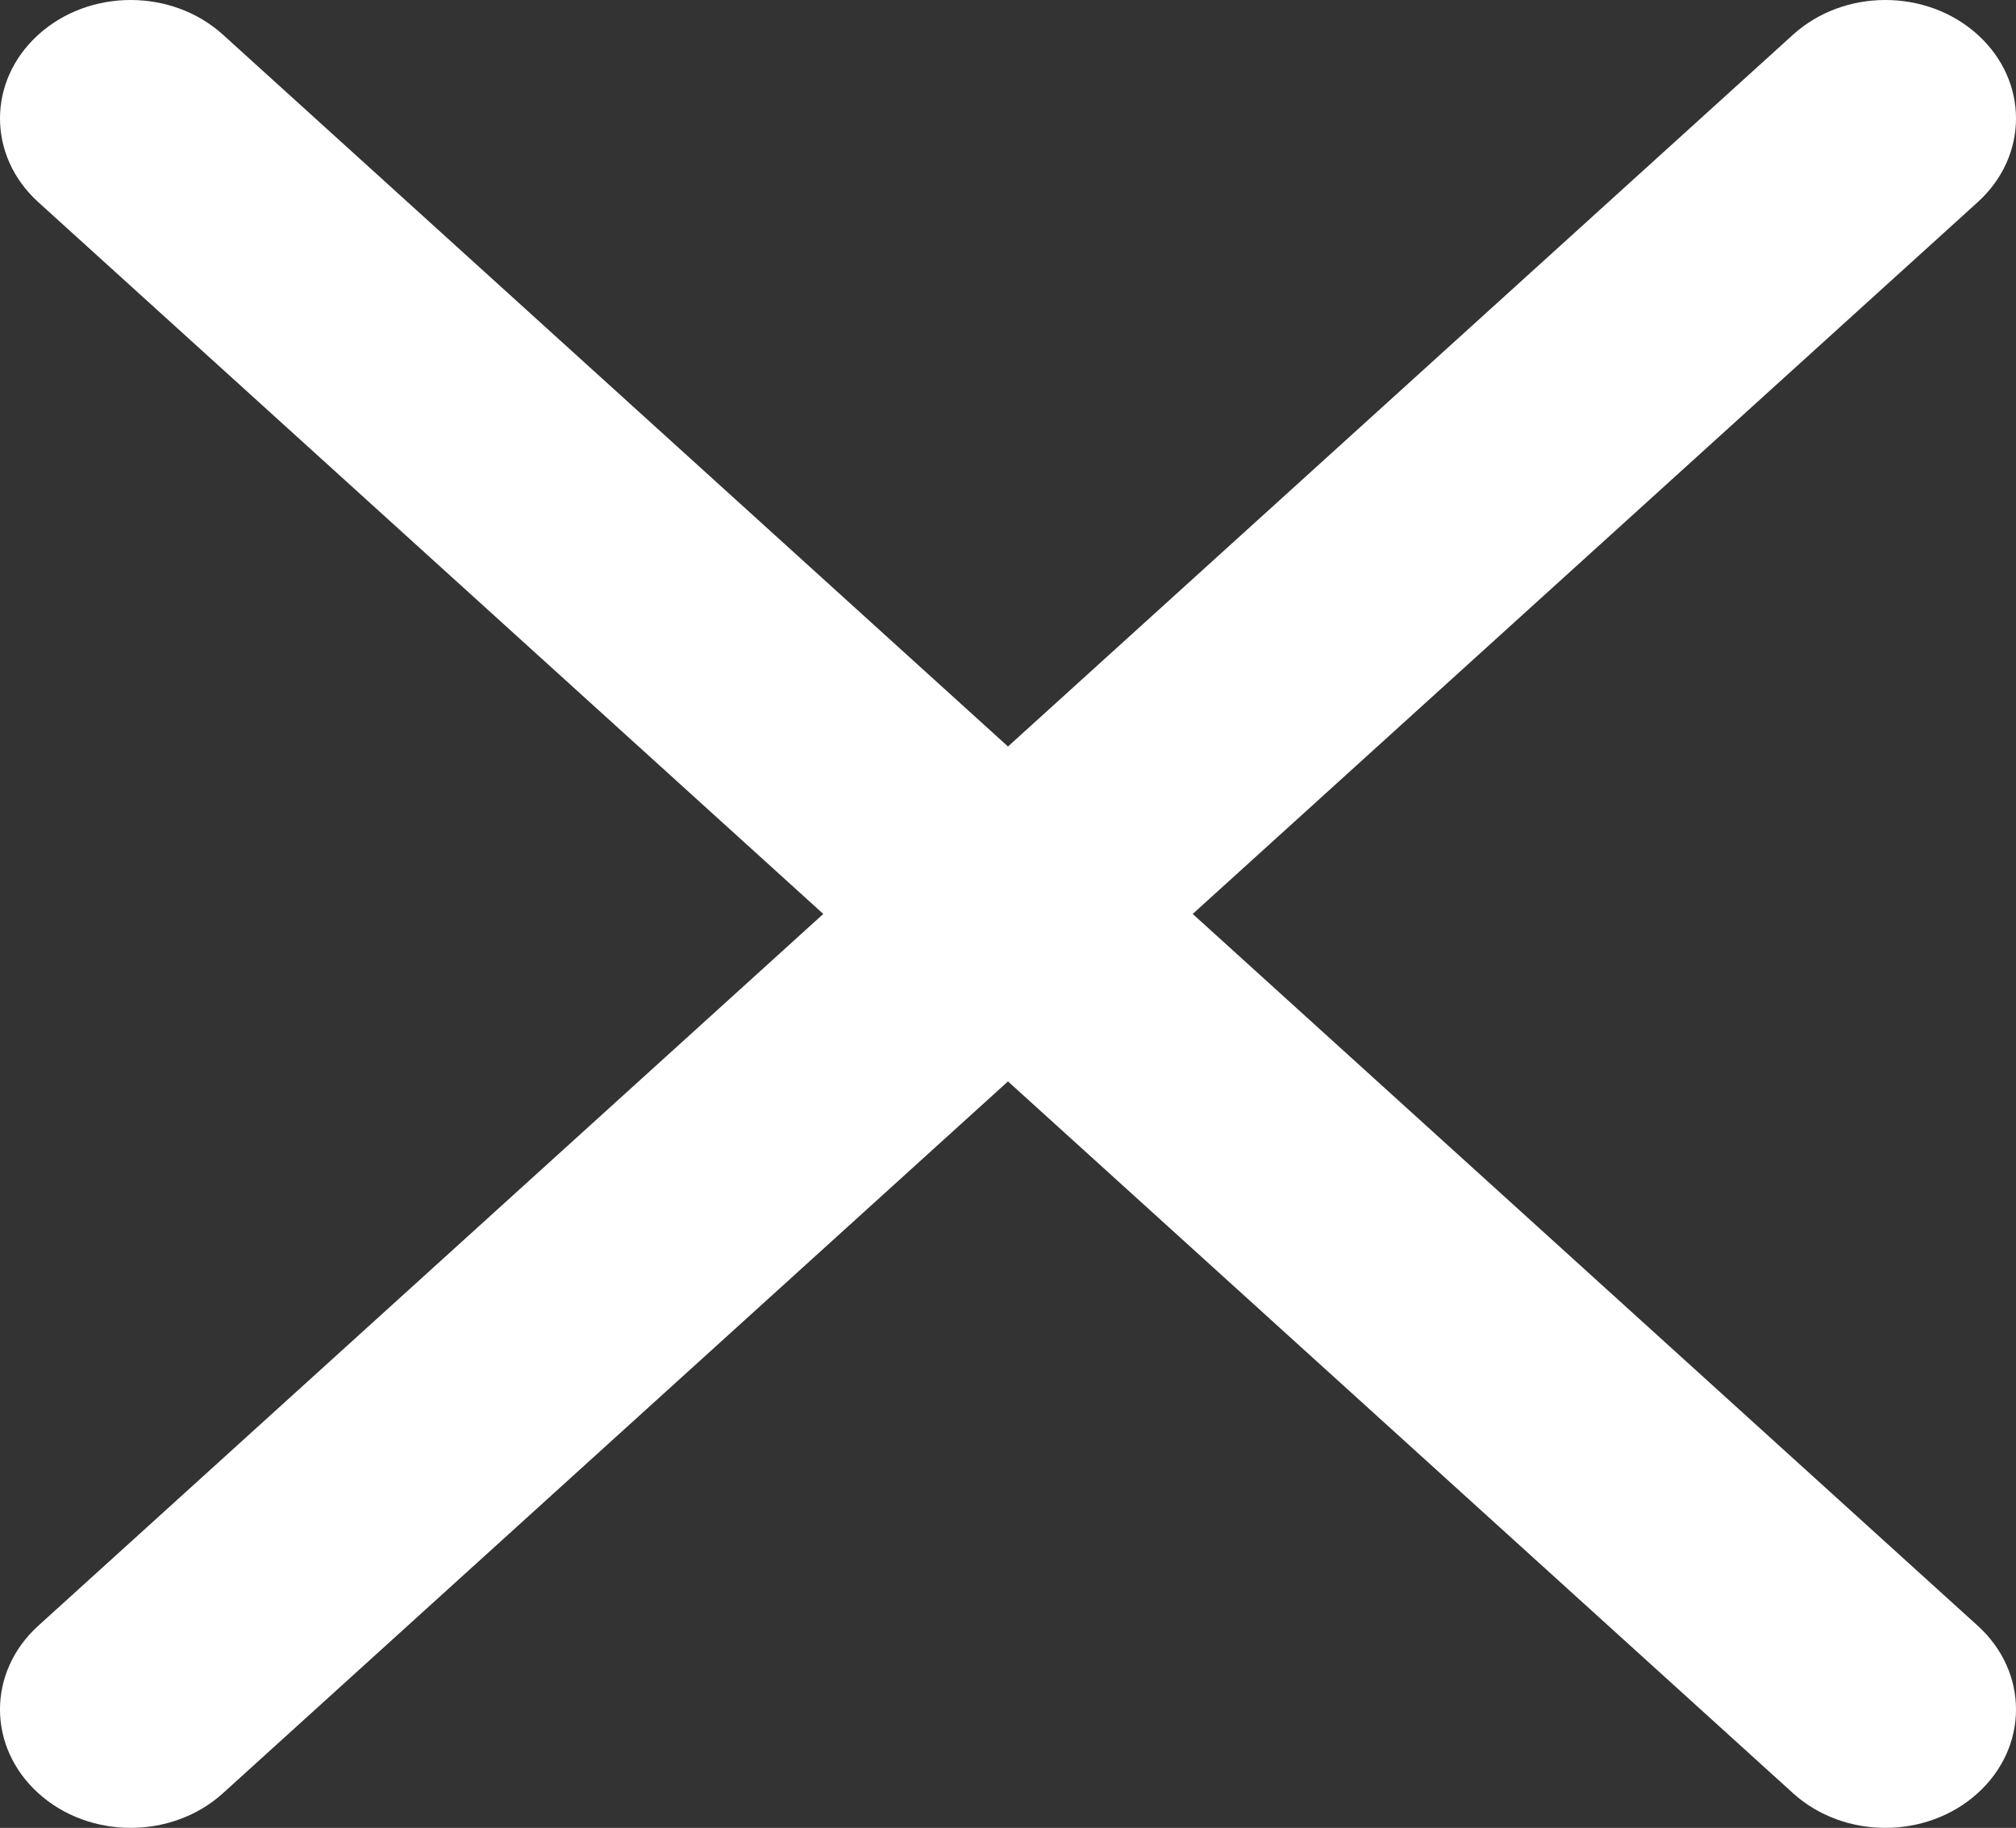 <svg width="193" height="175" viewBox="0 0 193 175" fill="none" xmlns="http://www.w3.org/2000/svg">
<rect x="0" y="0" width="193" height="175" fill="#333333" stroke="none"/>
<path d="M114.182 87.501L189.332 19.356C194.223 14.924 194.223 7.757 189.332 3.324C184.444 -1.108 176.54 -1.108 171.651 3.324L96.499 71.469L21.349 3.324C16.458 -1.108 8.556 -1.108 3.668 3.324C-1.223 7.757 -1.223 14.924 3.668 19.356L78.818 87.501L3.668 155.646C-1.223 160.079 -1.223 167.246 3.668 171.678C6.104 173.889 9.307 175 12.508 175C15.709 175 18.91 173.889 21.349 171.678L96.499 103.533L171.651 171.678C174.09 173.889 177.291 175 180.492 175C183.693 175 186.894 173.889 189.332 171.678C194.223 167.246 194.223 160.079 189.332 155.646L114.182 87.501Z" fill="white"/>
</svg>
